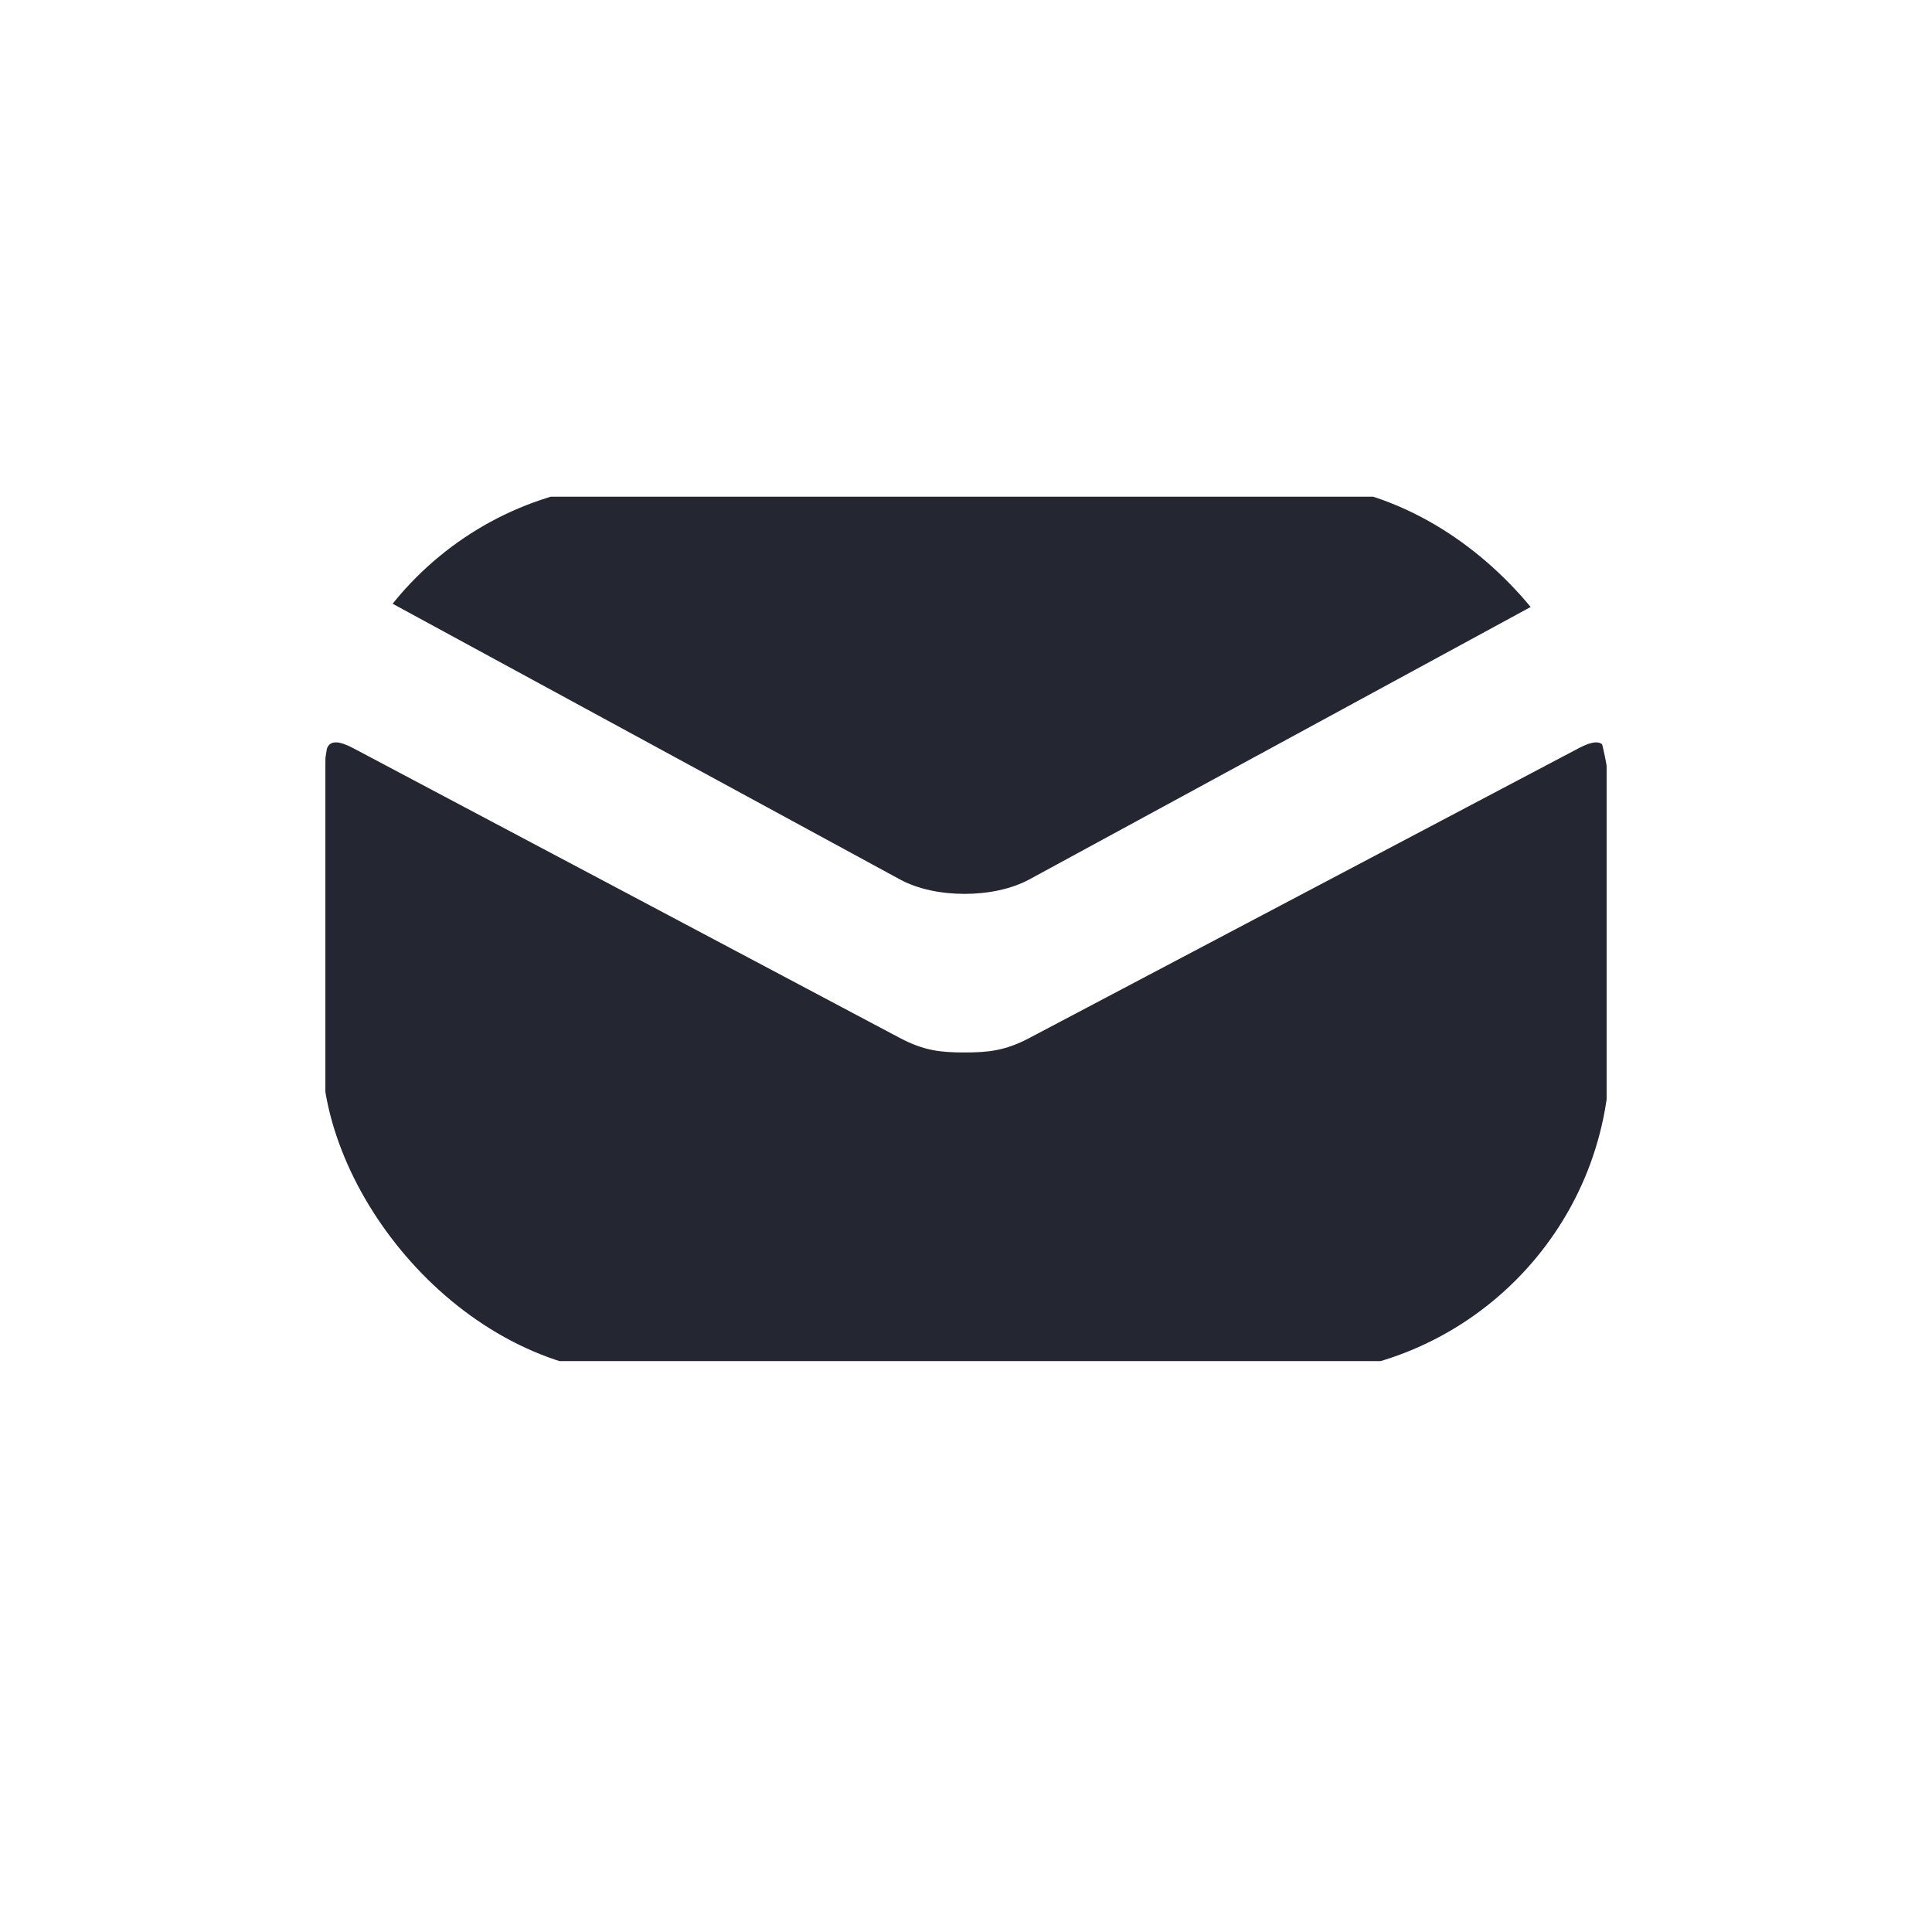 <svg width="12" height="12" viewBox="0 0 12 12" fill="none" xmlns="http://www.w3.org/2000/svg">
<g clip-path="url(#clip0_17_1179)">
<path d="M2.275 3.661L5.591 5.463C5.702 5.523 5.846 5.552 5.991 5.552C6.136 5.552 6.28 5.523 6.392 5.463L9.708 3.661C9.924 3.543 10.128 3.085 9.731 3.085H2.252C1.855 3.085 2.059 3.543 2.275 3.661ZM9.808 4.646L6.392 6.448C6.242 6.527 6.136 6.537 5.991 6.537C5.846 6.537 5.741 6.527 5.591 6.448C5.44 6.368 2.437 4.775 2.192 4.646C2.019 4.555 2.021 4.661 2.021 4.744V8.006C2.021 8.194 2.271 8.454 2.463 8.454H9.537C9.729 8.454 9.979 8.194 9.979 8.006V4.744C9.979 4.662 9.981 4.555 9.808 4.646Z" fill="#242732"/>
</g>
<defs>
<clipPath id="clip0_17_1179">
<rect x="2" y="3" width="8" height="5.538" rx="2" fill="white"/>
</clipPath>
</defs>
</svg>
